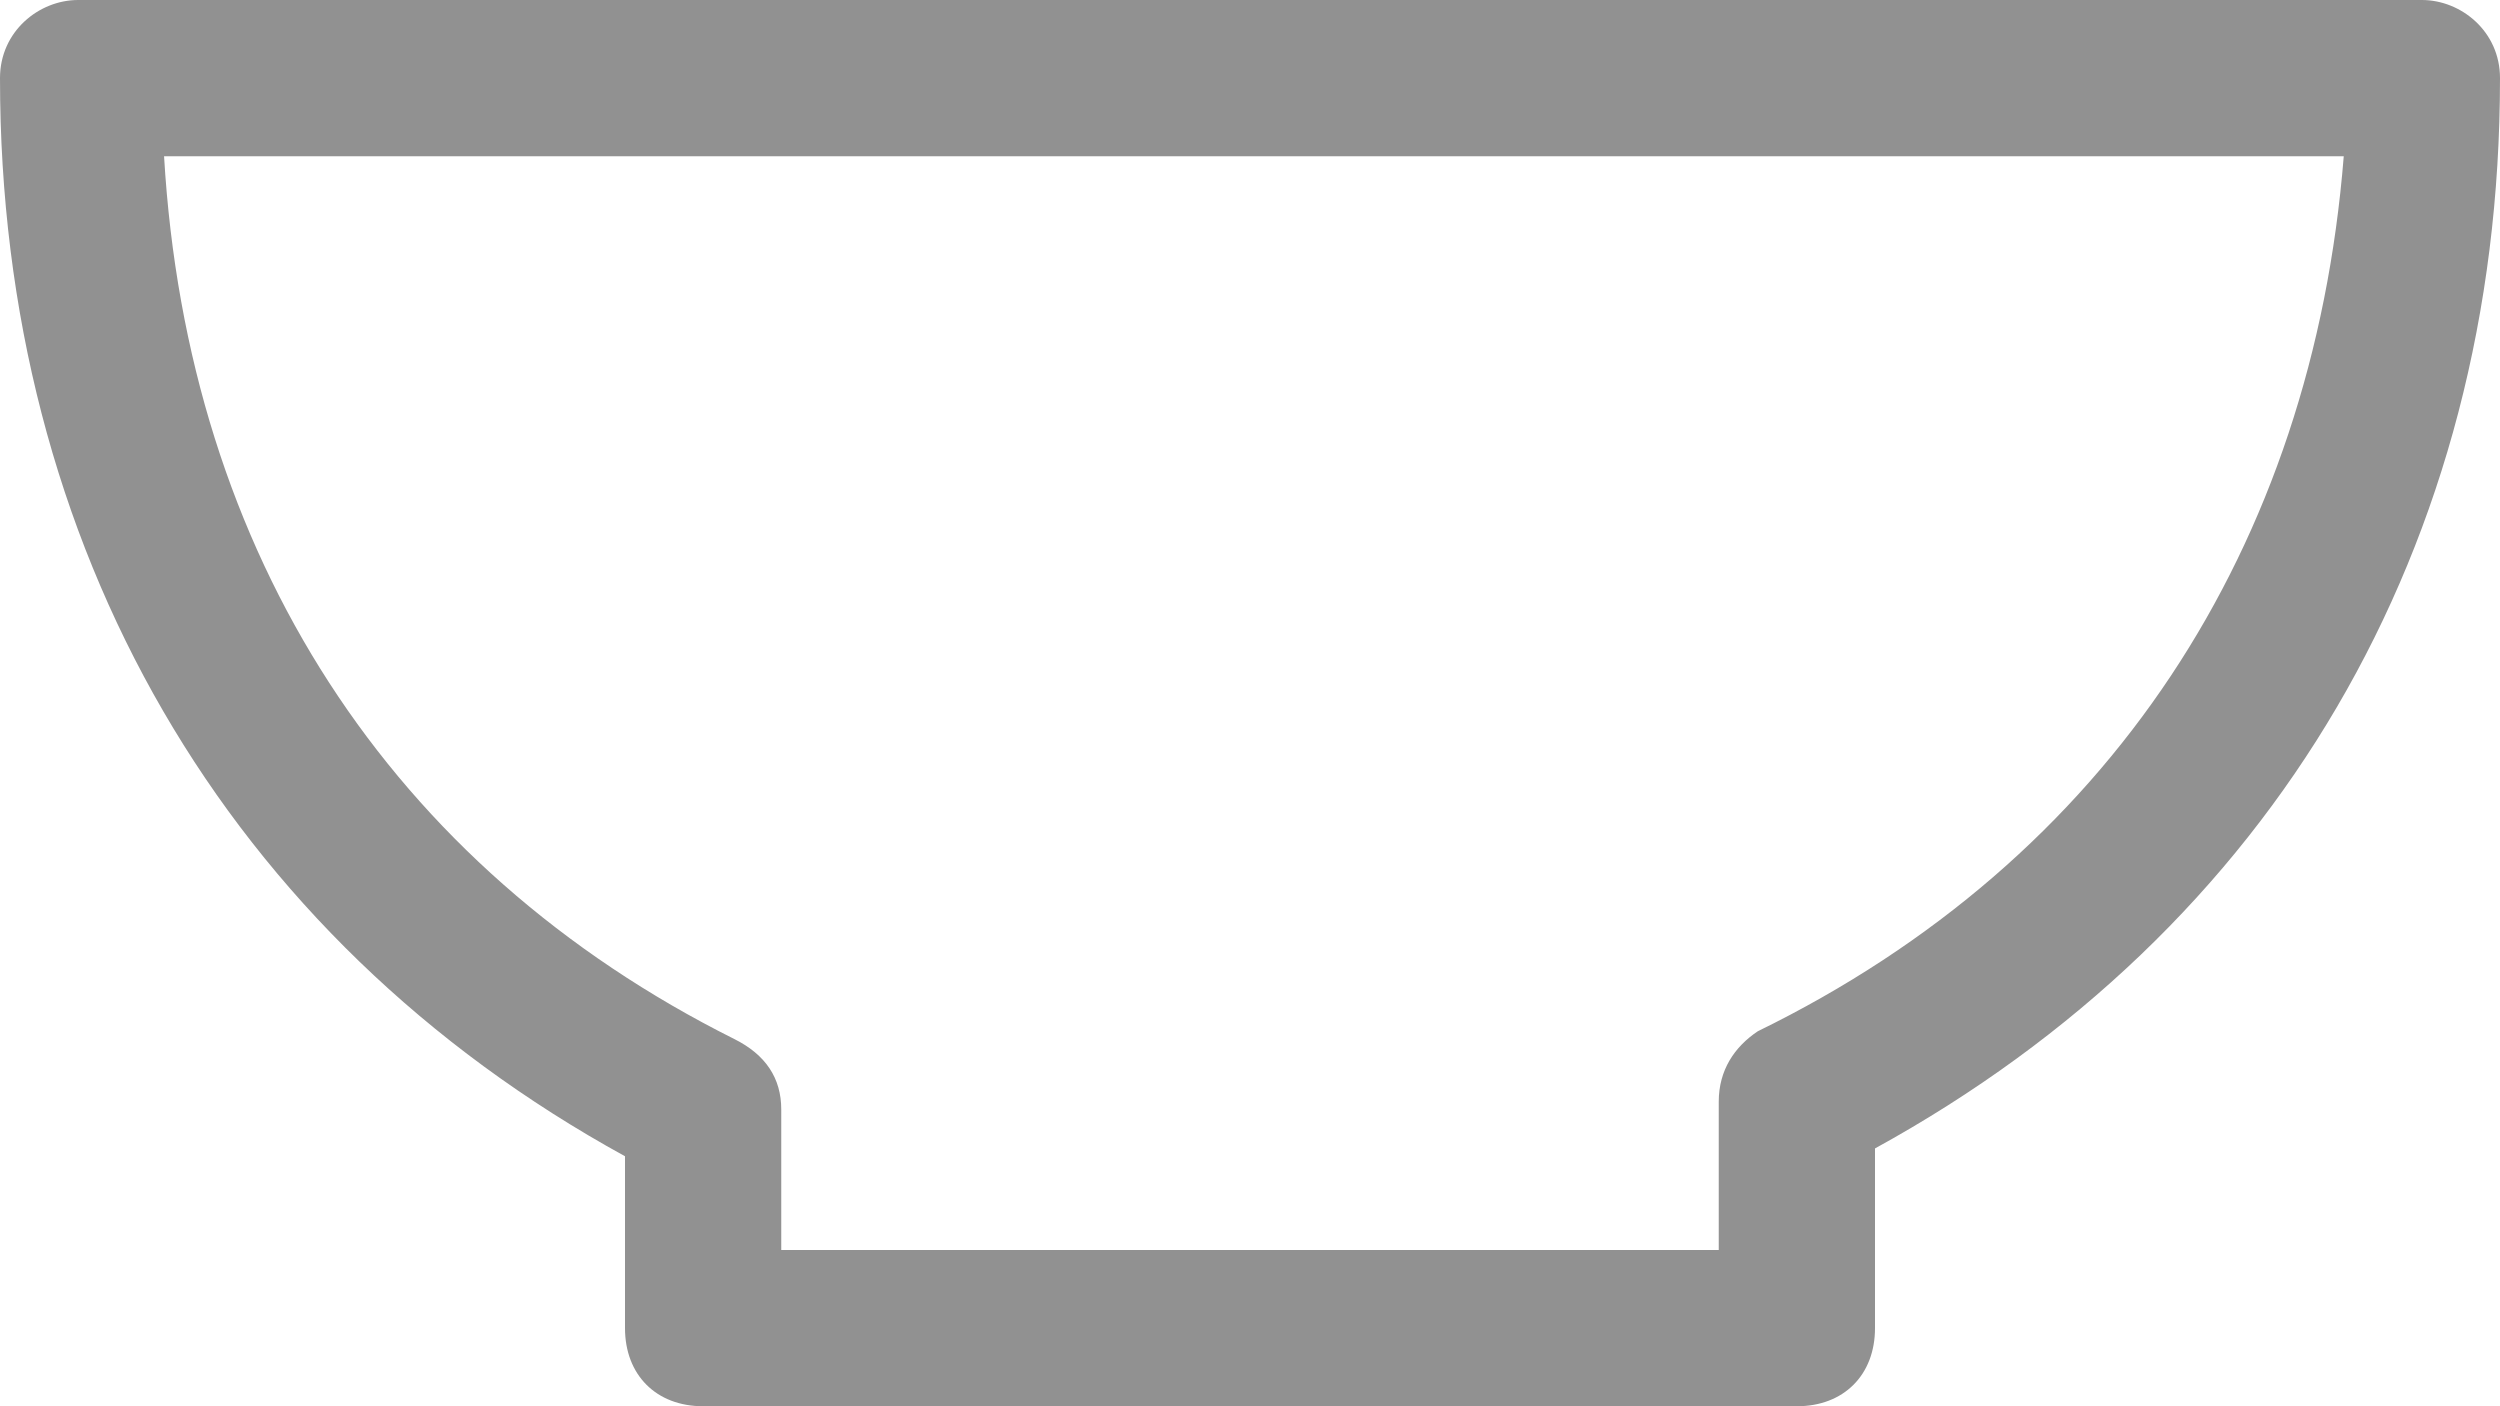 <?xml version="1.0" encoding="utf-8"?>
<!-- Generator: Adobe Illustrator 22.0.0, SVG Export Plug-In . SVG Version: 6.00 Build 0)  -->
<svg version="1.1" id="Layer_1" xmlns="http://www.w3.org/2000/svg" xmlns:xlink="http://www.w3.org/1999/xlink" x="0px" y="0px"
	 viewBox="0 0 512 288" style="enable-background:new 0 0 512 288;" xml:space="preserve">
<style type="text/css">
	.st0{fill:#919191;}
</style>
<g>
	<g>
		<path class="st0" d="M496,0H16C8,0,0,6.4,0,16c0,96,46.4,176,128,220.8V272c0,9.6,6.4,16,16,16h224c9.6,0,16-6.4,16-16v-36.8
			C465.6,190.4,512,112,512,16C512,6.4,504,0,496,0z M360,211.2c-4.8,3.2-8,8-8,14.4V256H160v-28.8c0-6.4-3.2-11.2-9.6-14.4
			C80,177.6,38.4,113.6,33.6,32H480C473.6,112,432,176,360,211.2z"/>
	</g>
</g>
</svg>
